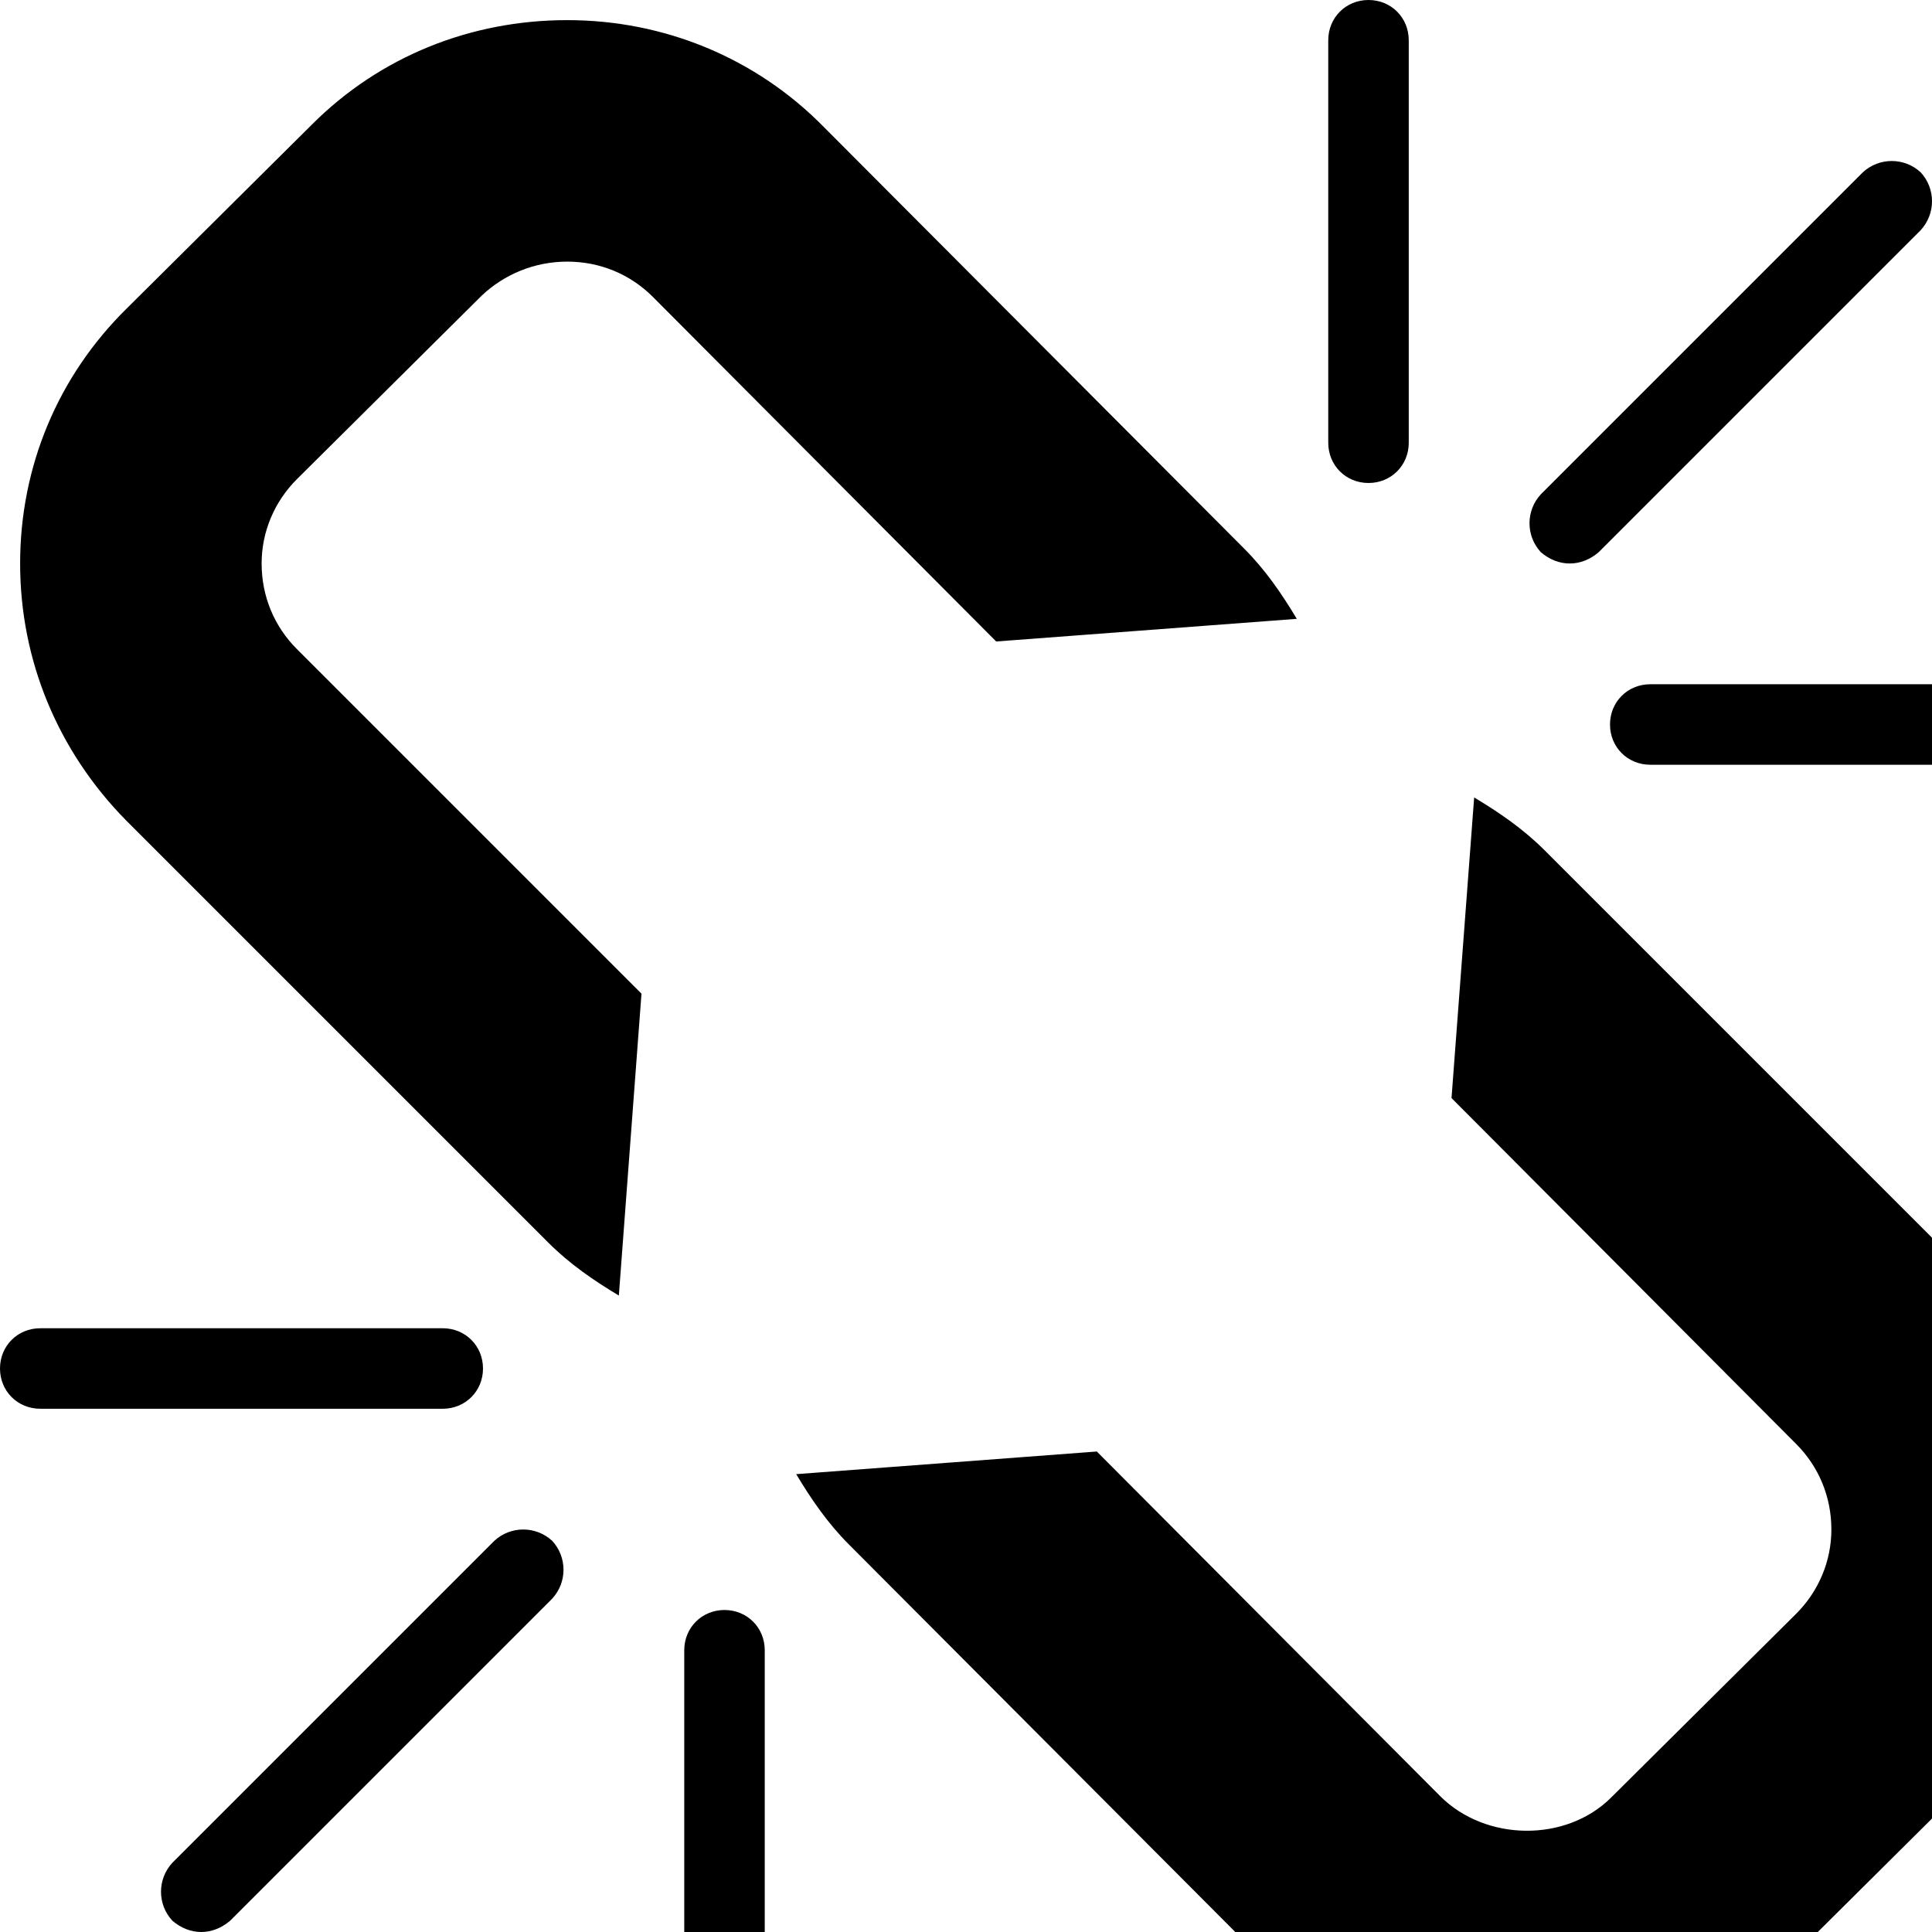<svg width="1536" height="1536" xmlns="http://www.w3.org/2000/svg">
    <path d="M439 1271l-256 256c-7 6-15 9-23 9s-16-3-23-9c-12-13-12-33 0-46l256-256c13-12 33-12 46 0 12 13 12 33 0 46zm169 41v320c0 18-14 32-32 32s-32-14-32-32v-320c0-18 14-32 32-32s32 14 32 32zm-224-224c0 18-14 32-32 32H32c-18 0-32-14-32-32s14-32 32-32h320c18 0 32 14 32 32zm1264 128c0 77-30 149-85 203l-147 146c-54 54-126 83-203 83s-150-30-204-85l-334-335c-17-17-30-36-42-56l239-18 273 274c36 36 100 37 136 1l147-146c18-18 28-42 28-67 0-26-10-50-28-68l-274-275 18-239c20 12 39 25 56 42l336 336c54 55 84 127 84 204zm-617-724l-239 18-273-274c-18-18-42-28-68-28s-50 10-68 27L236 381c-18 18-28 42-28 67 0 26 10 50 28 68l274 274-18 240c-20-12-39-25-56-42L100 652c-54-55-84-127-84-204s30-149 85-203L248 99c54-54 126-83 203-83s150 30 204 85l334 335c17 17 30 36 42 56zm633 84c0 18-14 32-32 32h-320c-18 0-32-14-32-32s14-32 32-32h320c18 0 32 14 32 32zM1120 32v320c0 18-14 32-32 32s-32-14-32-32V32c0-18 14-32 32-32s32 14 32 32zm407 151l-256 256c-7 6-15 9-23 9s-16-3-23-9c-12-13-12-33 0-46l256-256c13-12 33-12 46 0 12 13 12 33 0 46z"/>
</svg>
